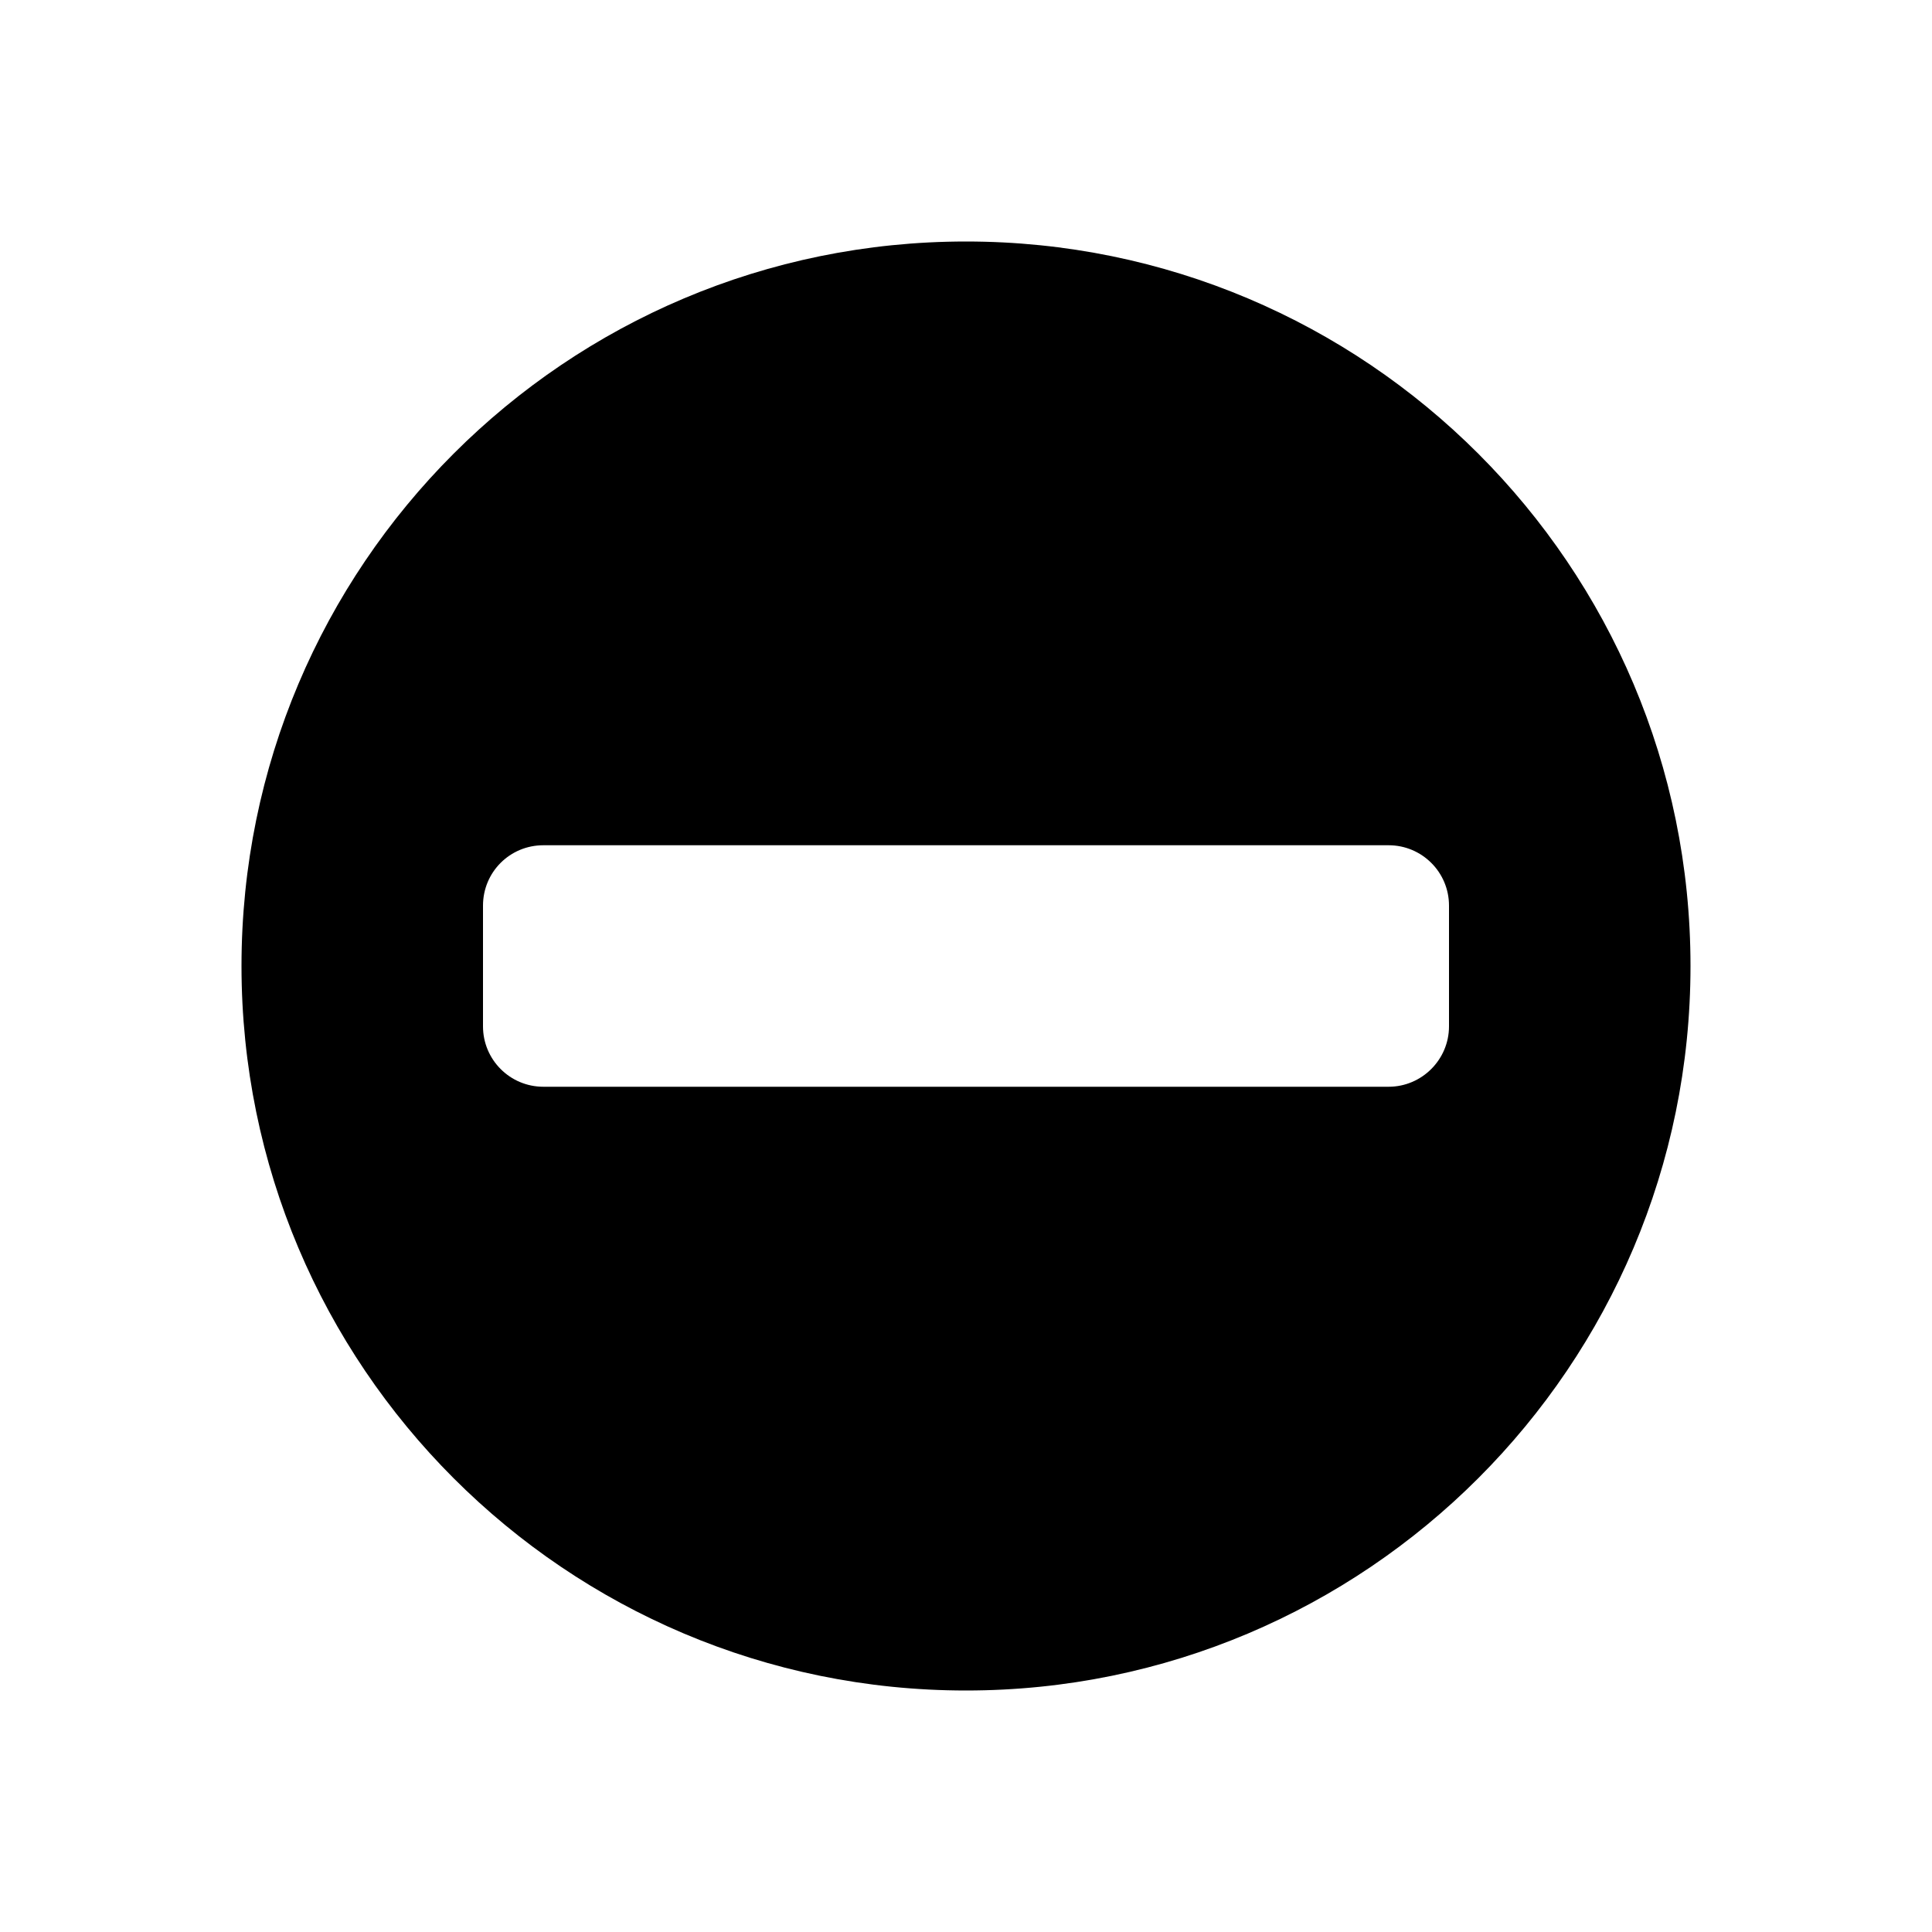 <svg xmlns="http://www.w3.org/2000/svg" viewBox="0 0 64 64">
  <path fill-rule="evenodd" d="M32 56v0C18.74 56 8 45.25 8 32 8 18.74 18.74 8 32 8c13.25 0 24 10.74 24 24v0c0 13.25-10.75 24-24 24Zm16-26v0c0-1.11-.9-2-2-2H18v0c-1.11 0-2 .89-2 2v4 0c0 1.1.89 2 2 2h28v0c1.1 0 2-.9 2-2Z" />
</svg>